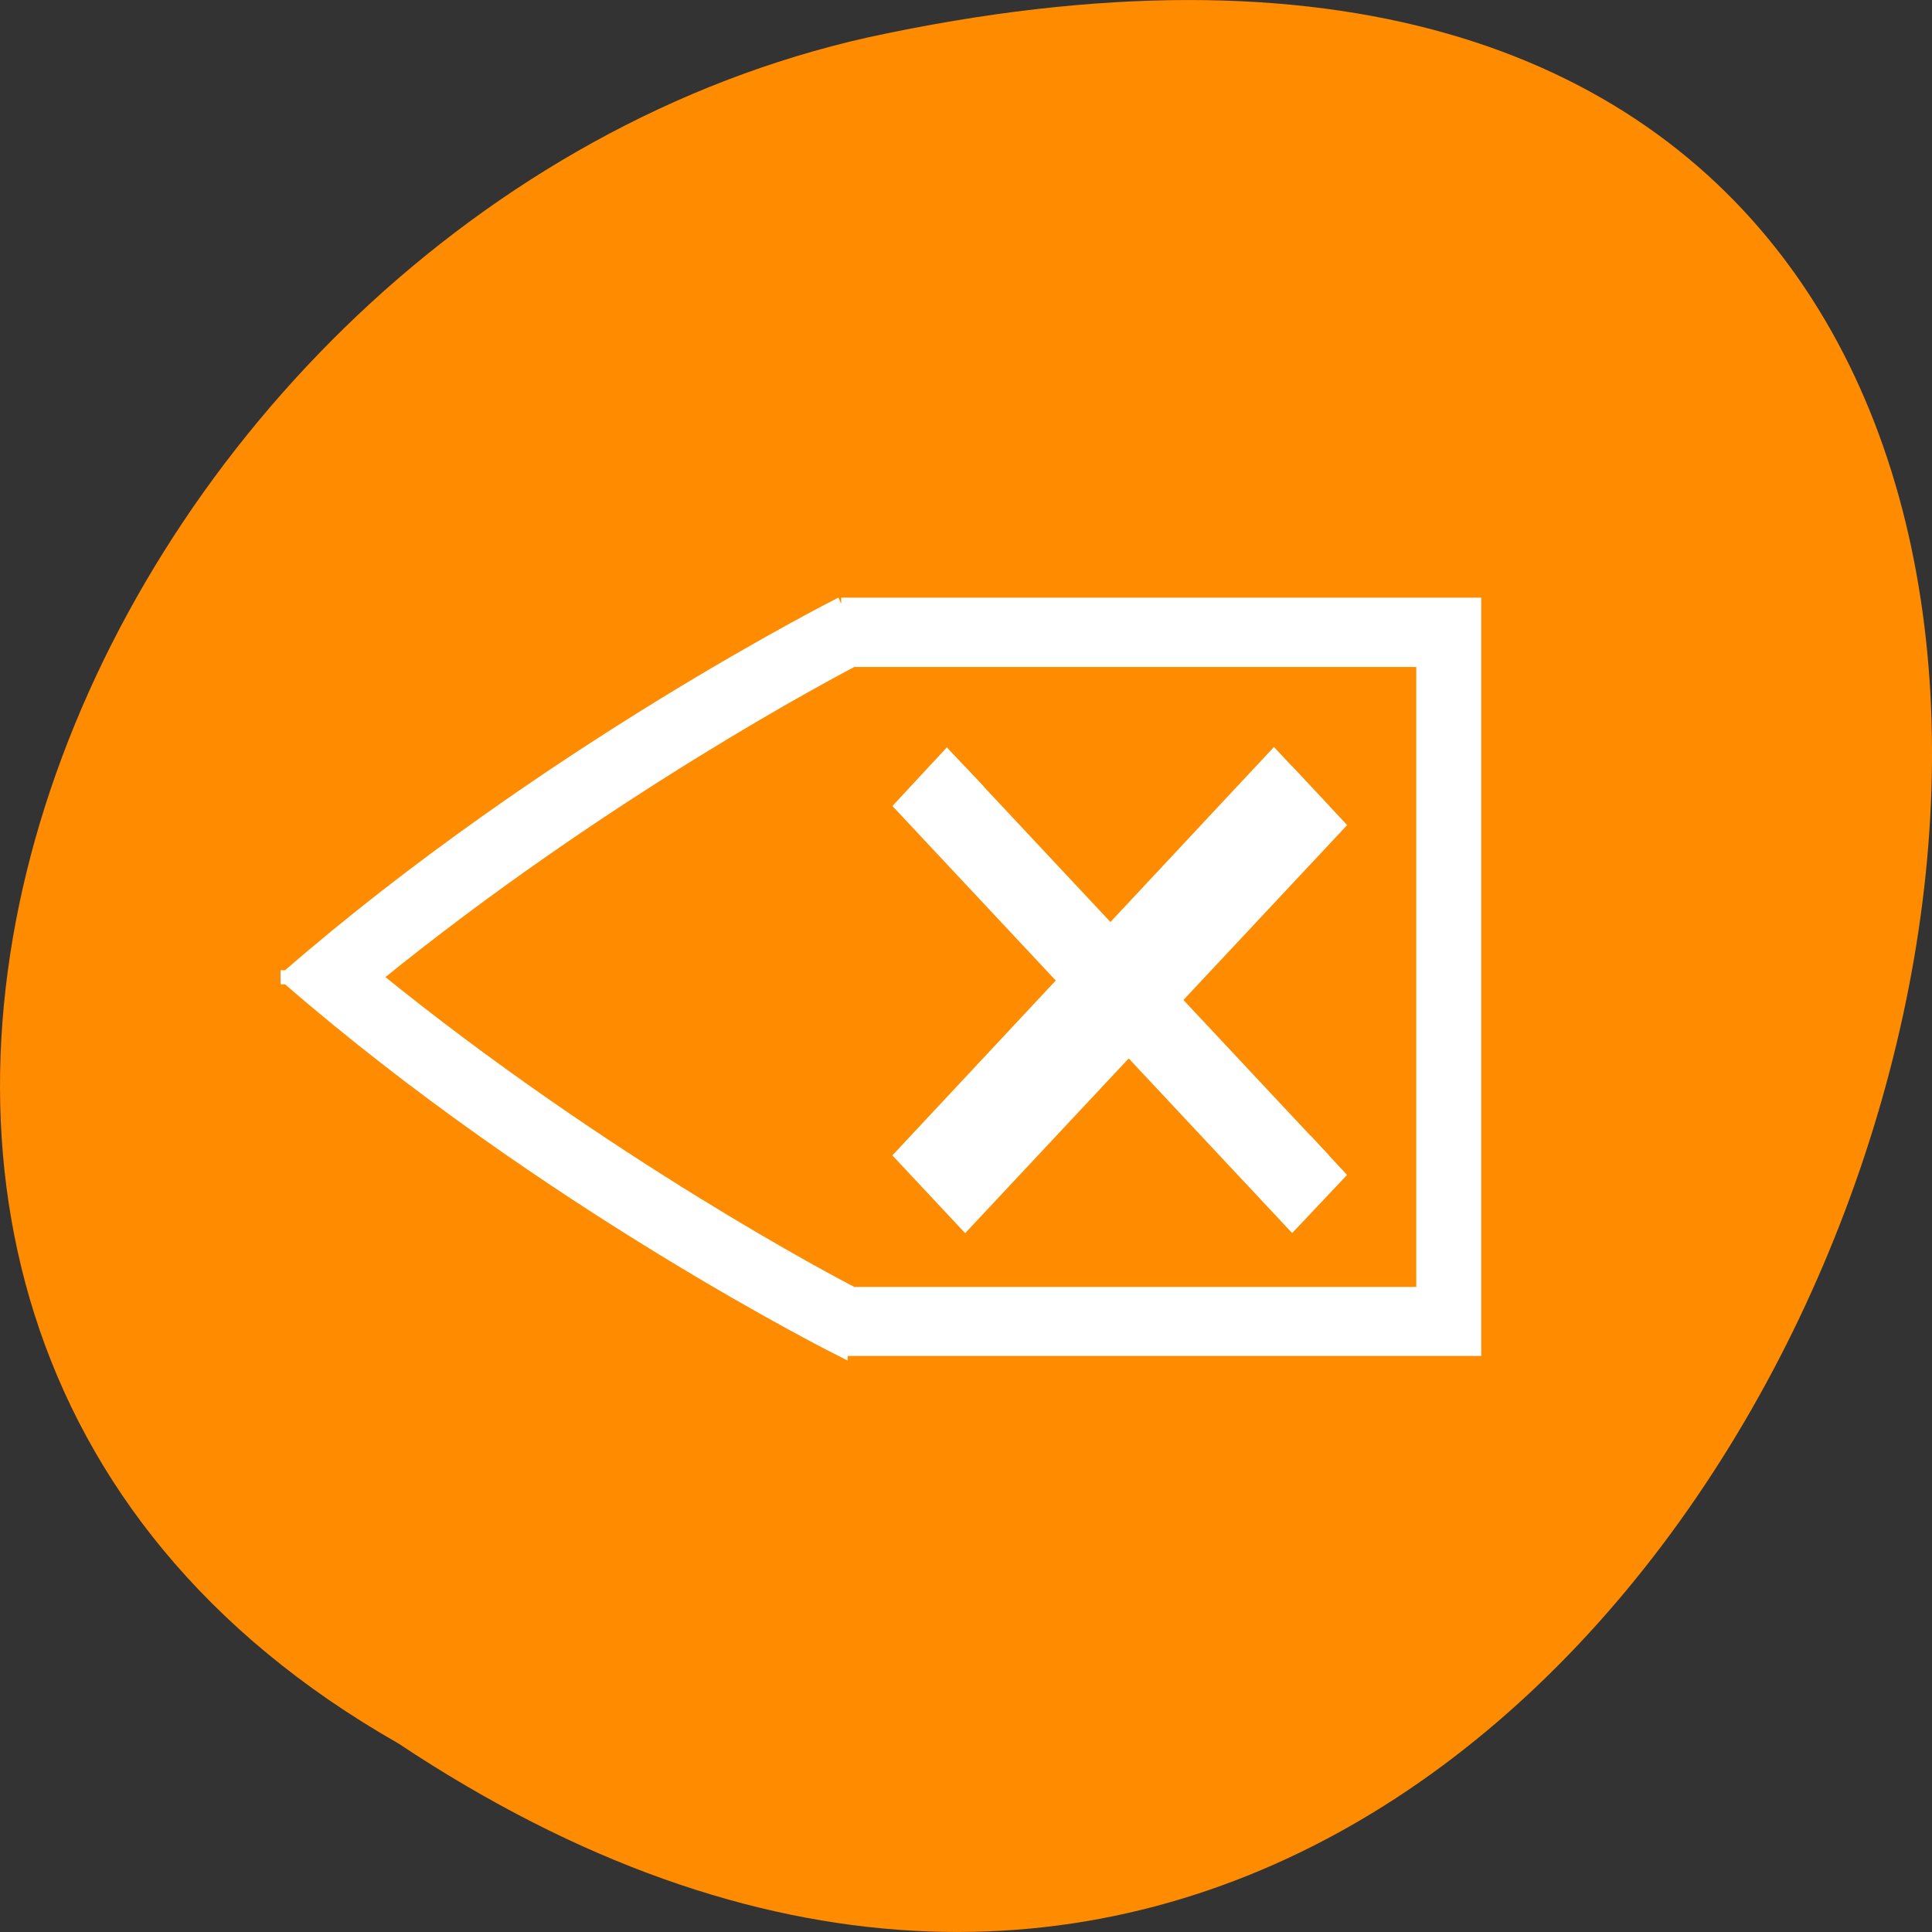 <svg xmlns="http://www.w3.org/2000/svg" viewBox="0 0 22 22"><rect x="0" y="0" width="22" height="22" fill="#333333" stroke="none"/><path d="m 4.535 19.852 c 16.539 11 26.727 -24.066 5.348 -19.426 c -8.84 1.98 -14.199 14.387 -5.348 19.426" style="fill:#ff8c00"/><g style="fill:#fff;stroke:#fff"><path d="m 44.931 23.941 c 0 0 -22.869 10.775 -42.899 27.075 c -0.027 0 -0.027 0 -0.027 0 v 0.025 c 0 0 0 0 0.027 0 c 20.03 16.3 42.899 27.001 42.899 27.001 v -0.05 h 49.081 v -54.001 h -49.081 m 0.902 4.031 h 44.146 v 45.963 h -44.146 c -1.167 -0.547 -19.181 -9.382 -37.036 -22.969 c 17.828 -13.587 35.869 -22.422 37.036 -22.994" transform="matrix(0.147 0 0 0.157 2.974 3.117)"/><g transform="matrix(0 -0.157 -0.147 0 67.959 71.842)" style="stroke-width:4"><path d="m 373.794 359.366 l -2.813 2.839 l 28.157 28.148 l 2.838 -2.812"/><path d="m 399.162 359.366 l -28.182 28.175 l 2.813 2.812 l 28.207 -28.148"/></g></g></svg>